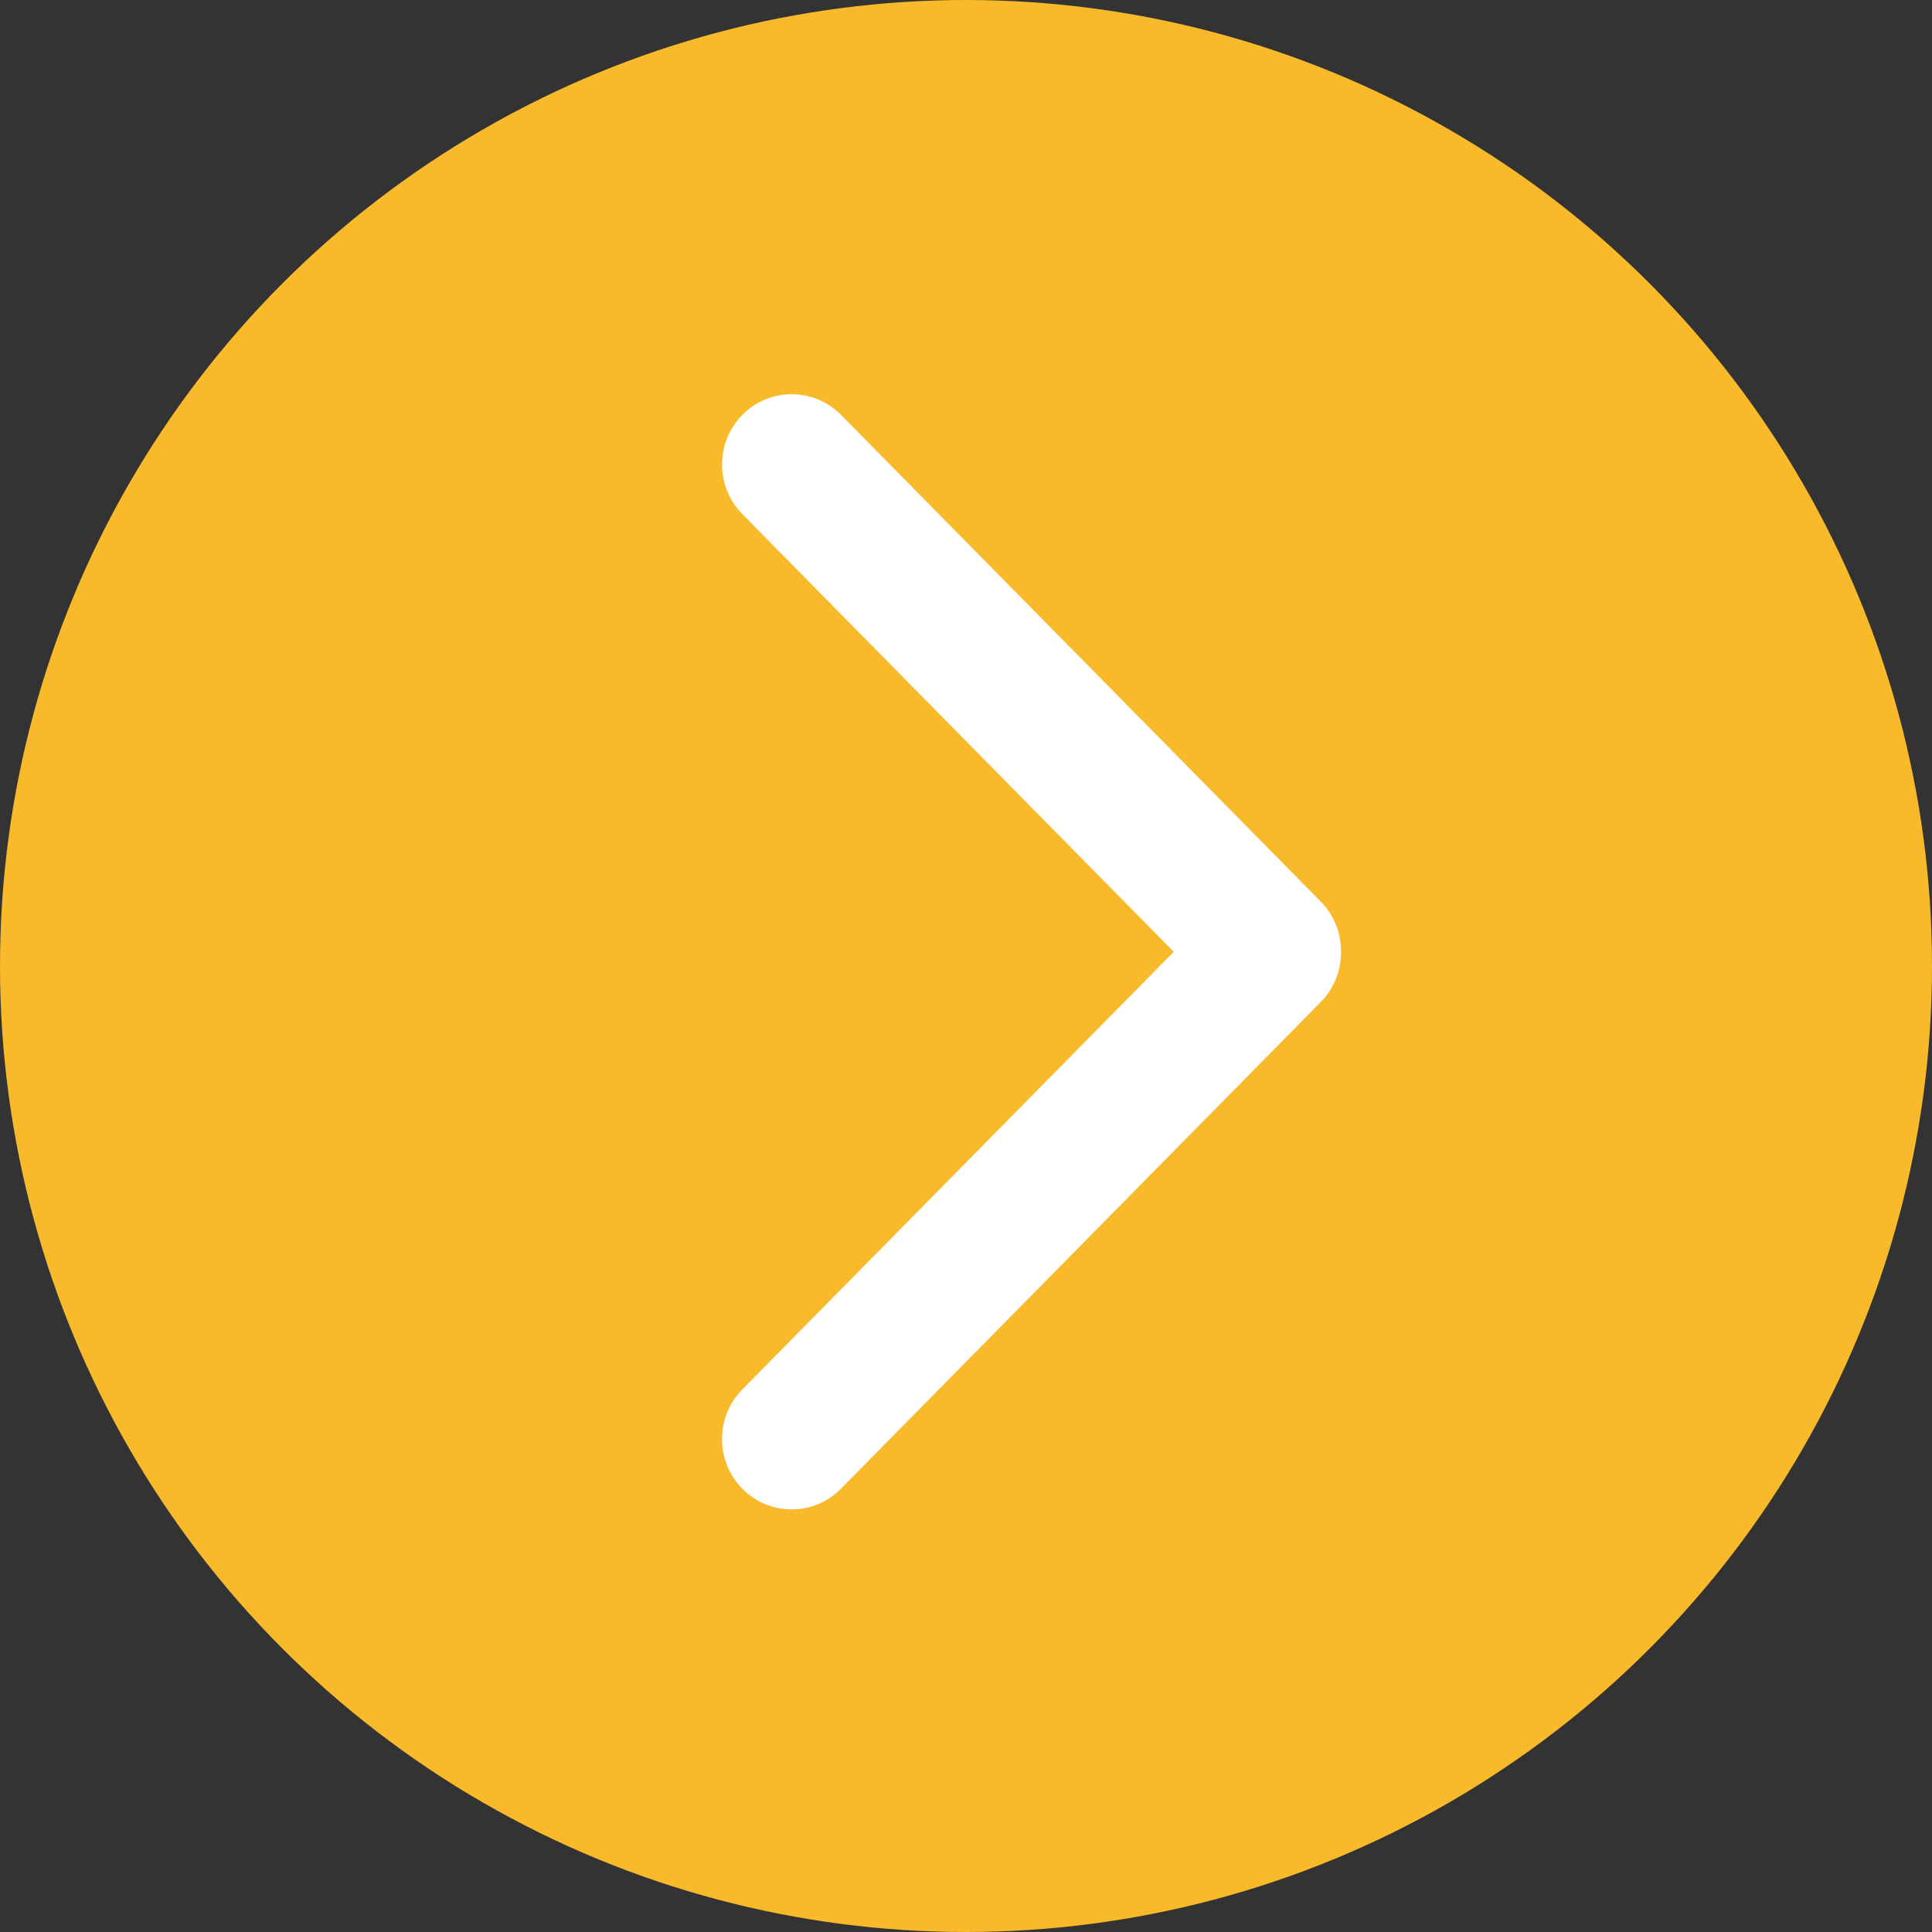 <svg width="32" height="32" viewBox="0 0 32 32" fill="none" xmlns="http://www.w3.org/2000/svg">
<rect x="0" y="0" width="32" height="32" fill="#333333" stroke="none"/>
<circle cx="16" cy="16" r="16" fill="#F8BA2B"/>
<path d="M13.928 6.87C13.477 6.416 12.747 6.416 12.298 6.87C11.847 7.326 11.847 8.063 12.298 8.518L19.441 15.765L12.297 23.012C11.846 23.466 11.846 24.204 12.297 24.659C12.748 25.114 13.478 25.114 13.927 24.659L21.883 16.589C22.322 16.144 22.322 15.385 21.883 14.941L13.928 6.87Z" fill="white"/>
</svg>
